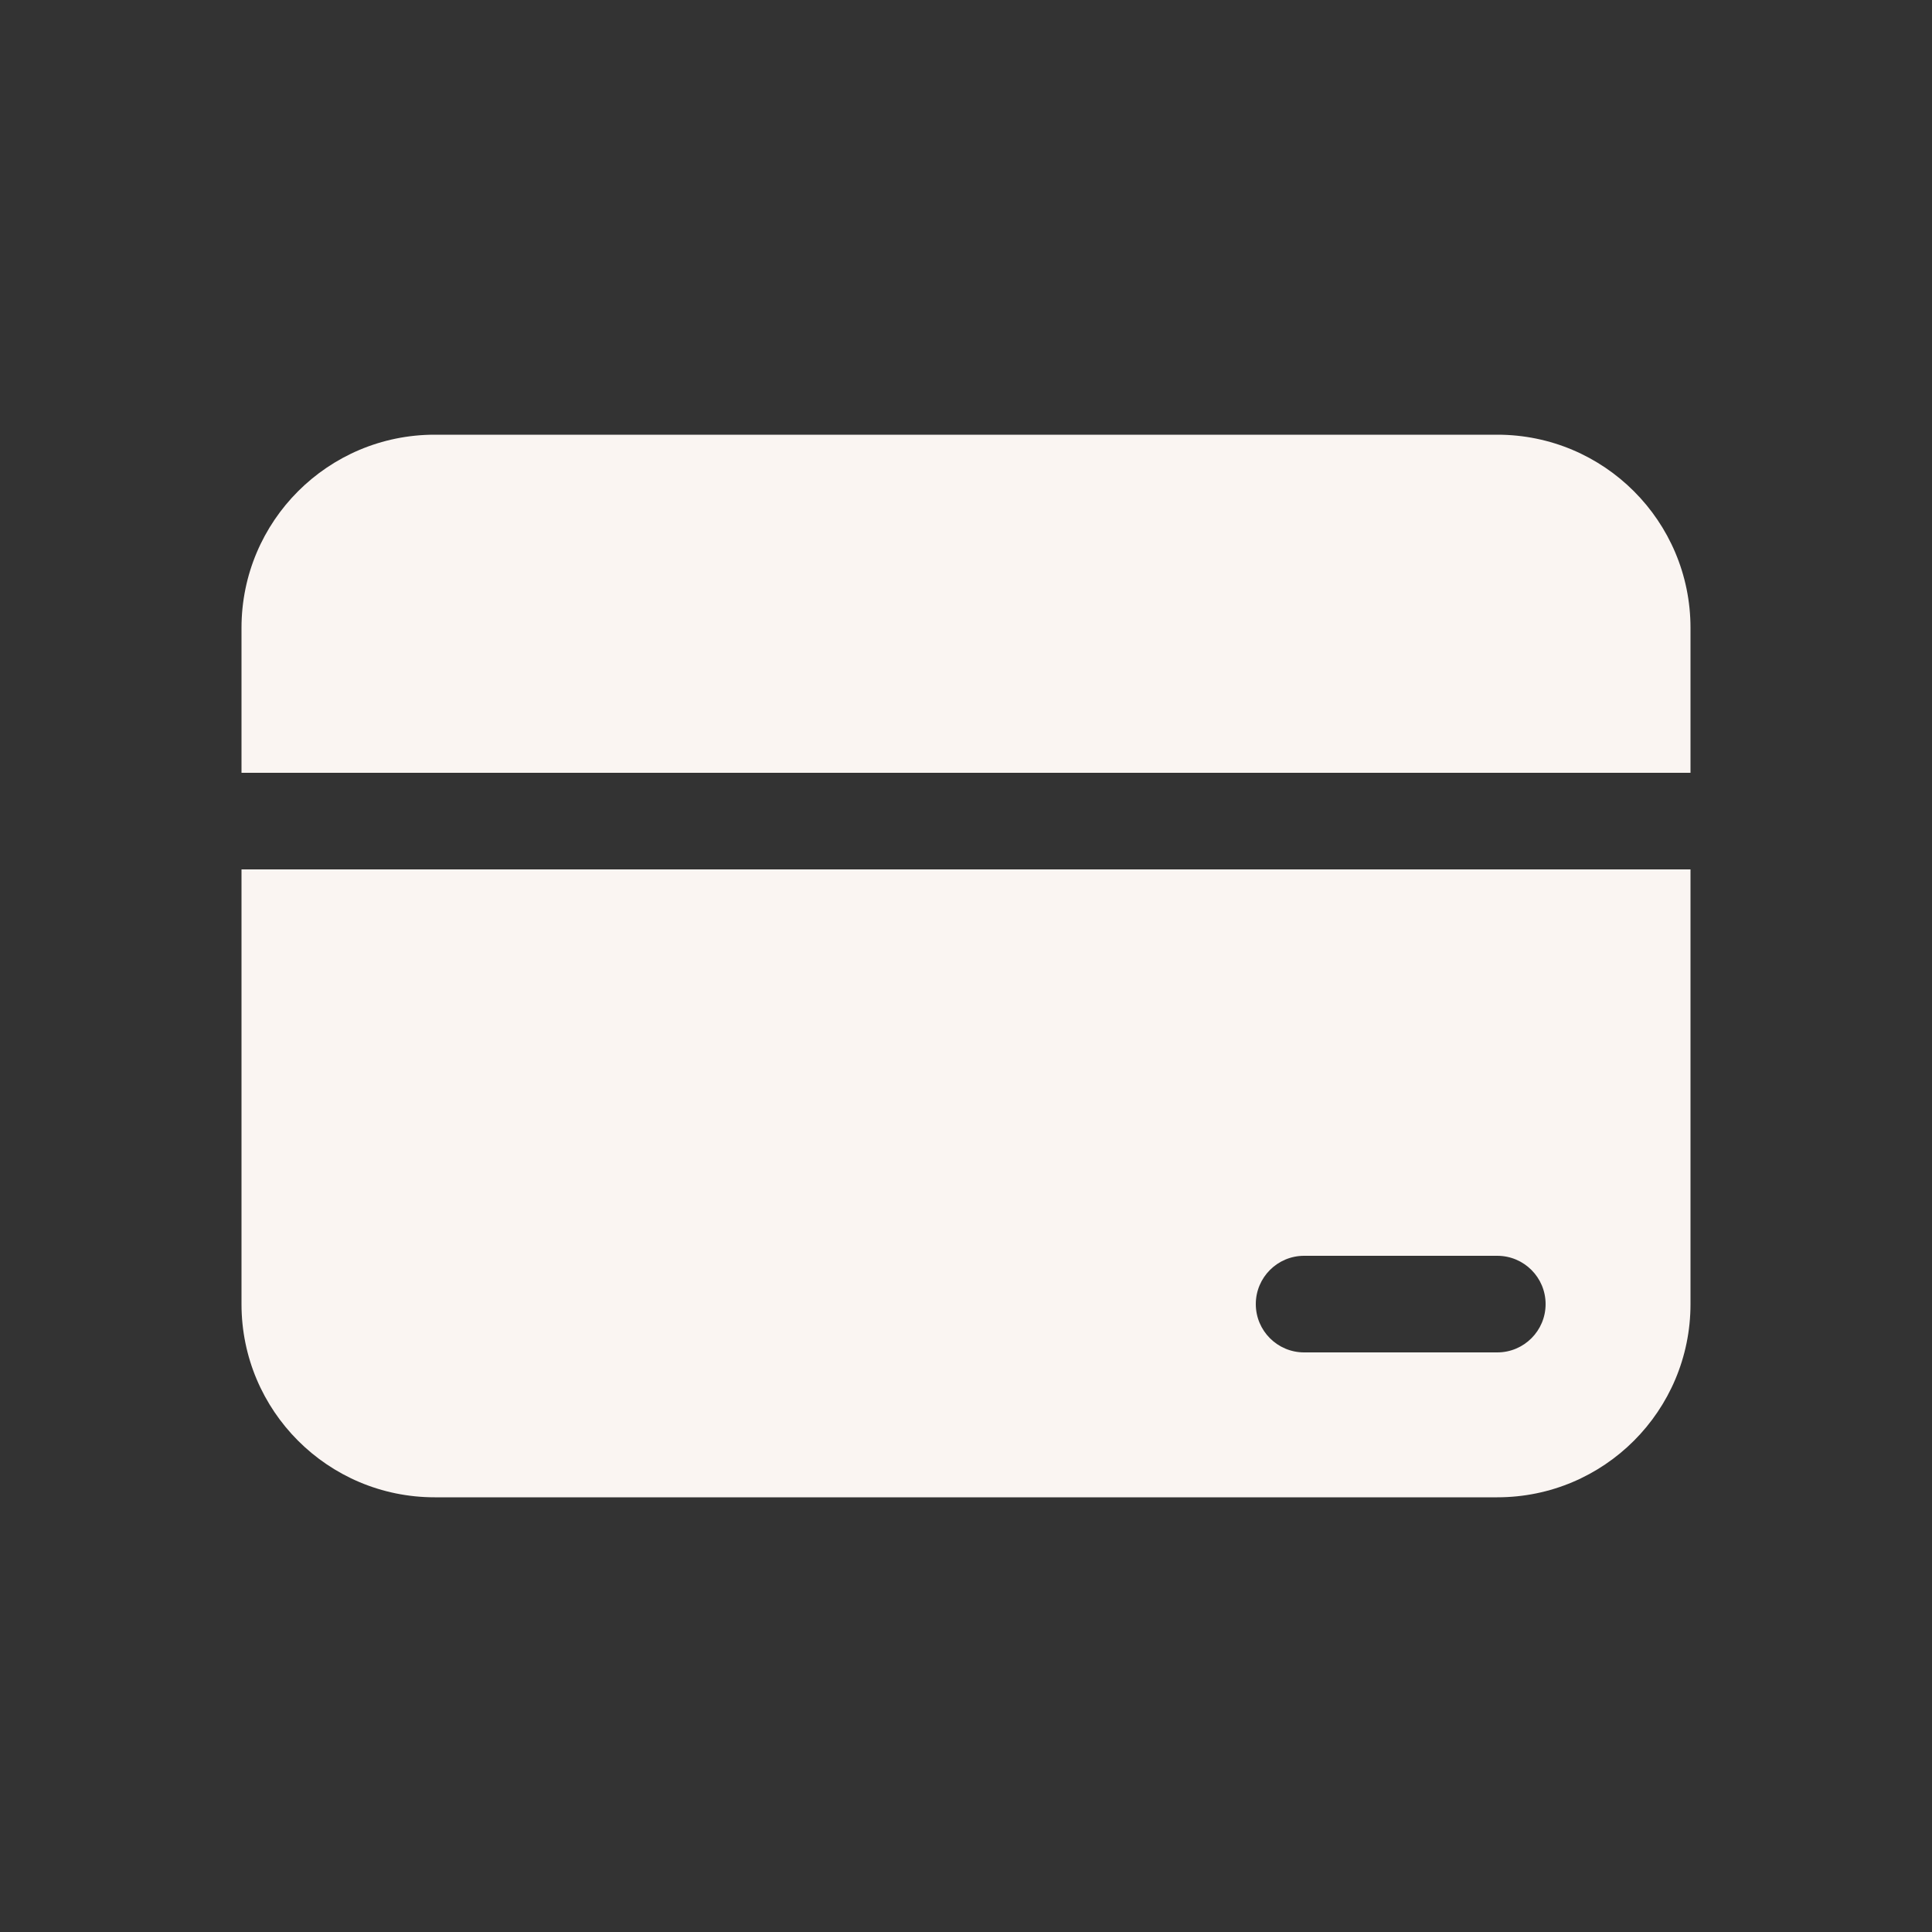 <svg width="20" height="20" viewBox="0 0 20 20" fill="none" xmlns="http://www.w3.org/2000/svg">
<rect x="0" y="0" width="20" height="20" fill="#333333" stroke="none"/>
<path d="M2.5 6.5C2.5 5.395 3.395 4.5 4.5 4.5H15.5C16.605 4.5 17.5 5.395 17.5 6.5V8H2.5V6.5ZM2.5 9H17.5V13.5C17.5 14.605 16.605 15.5 15.5 15.5H4.5C3.395 15.5 2.5 14.605 2.5 13.5V9ZM13.5 13C13.224 13 13 13.224 13 13.5C13 13.776 13.224 14 13.5 14H15.5C15.776 14 16 13.776 16 13.5C16 13.224 15.776 13 15.5 13H13.5Z" fill="#FAF5F2"/>
</svg>
